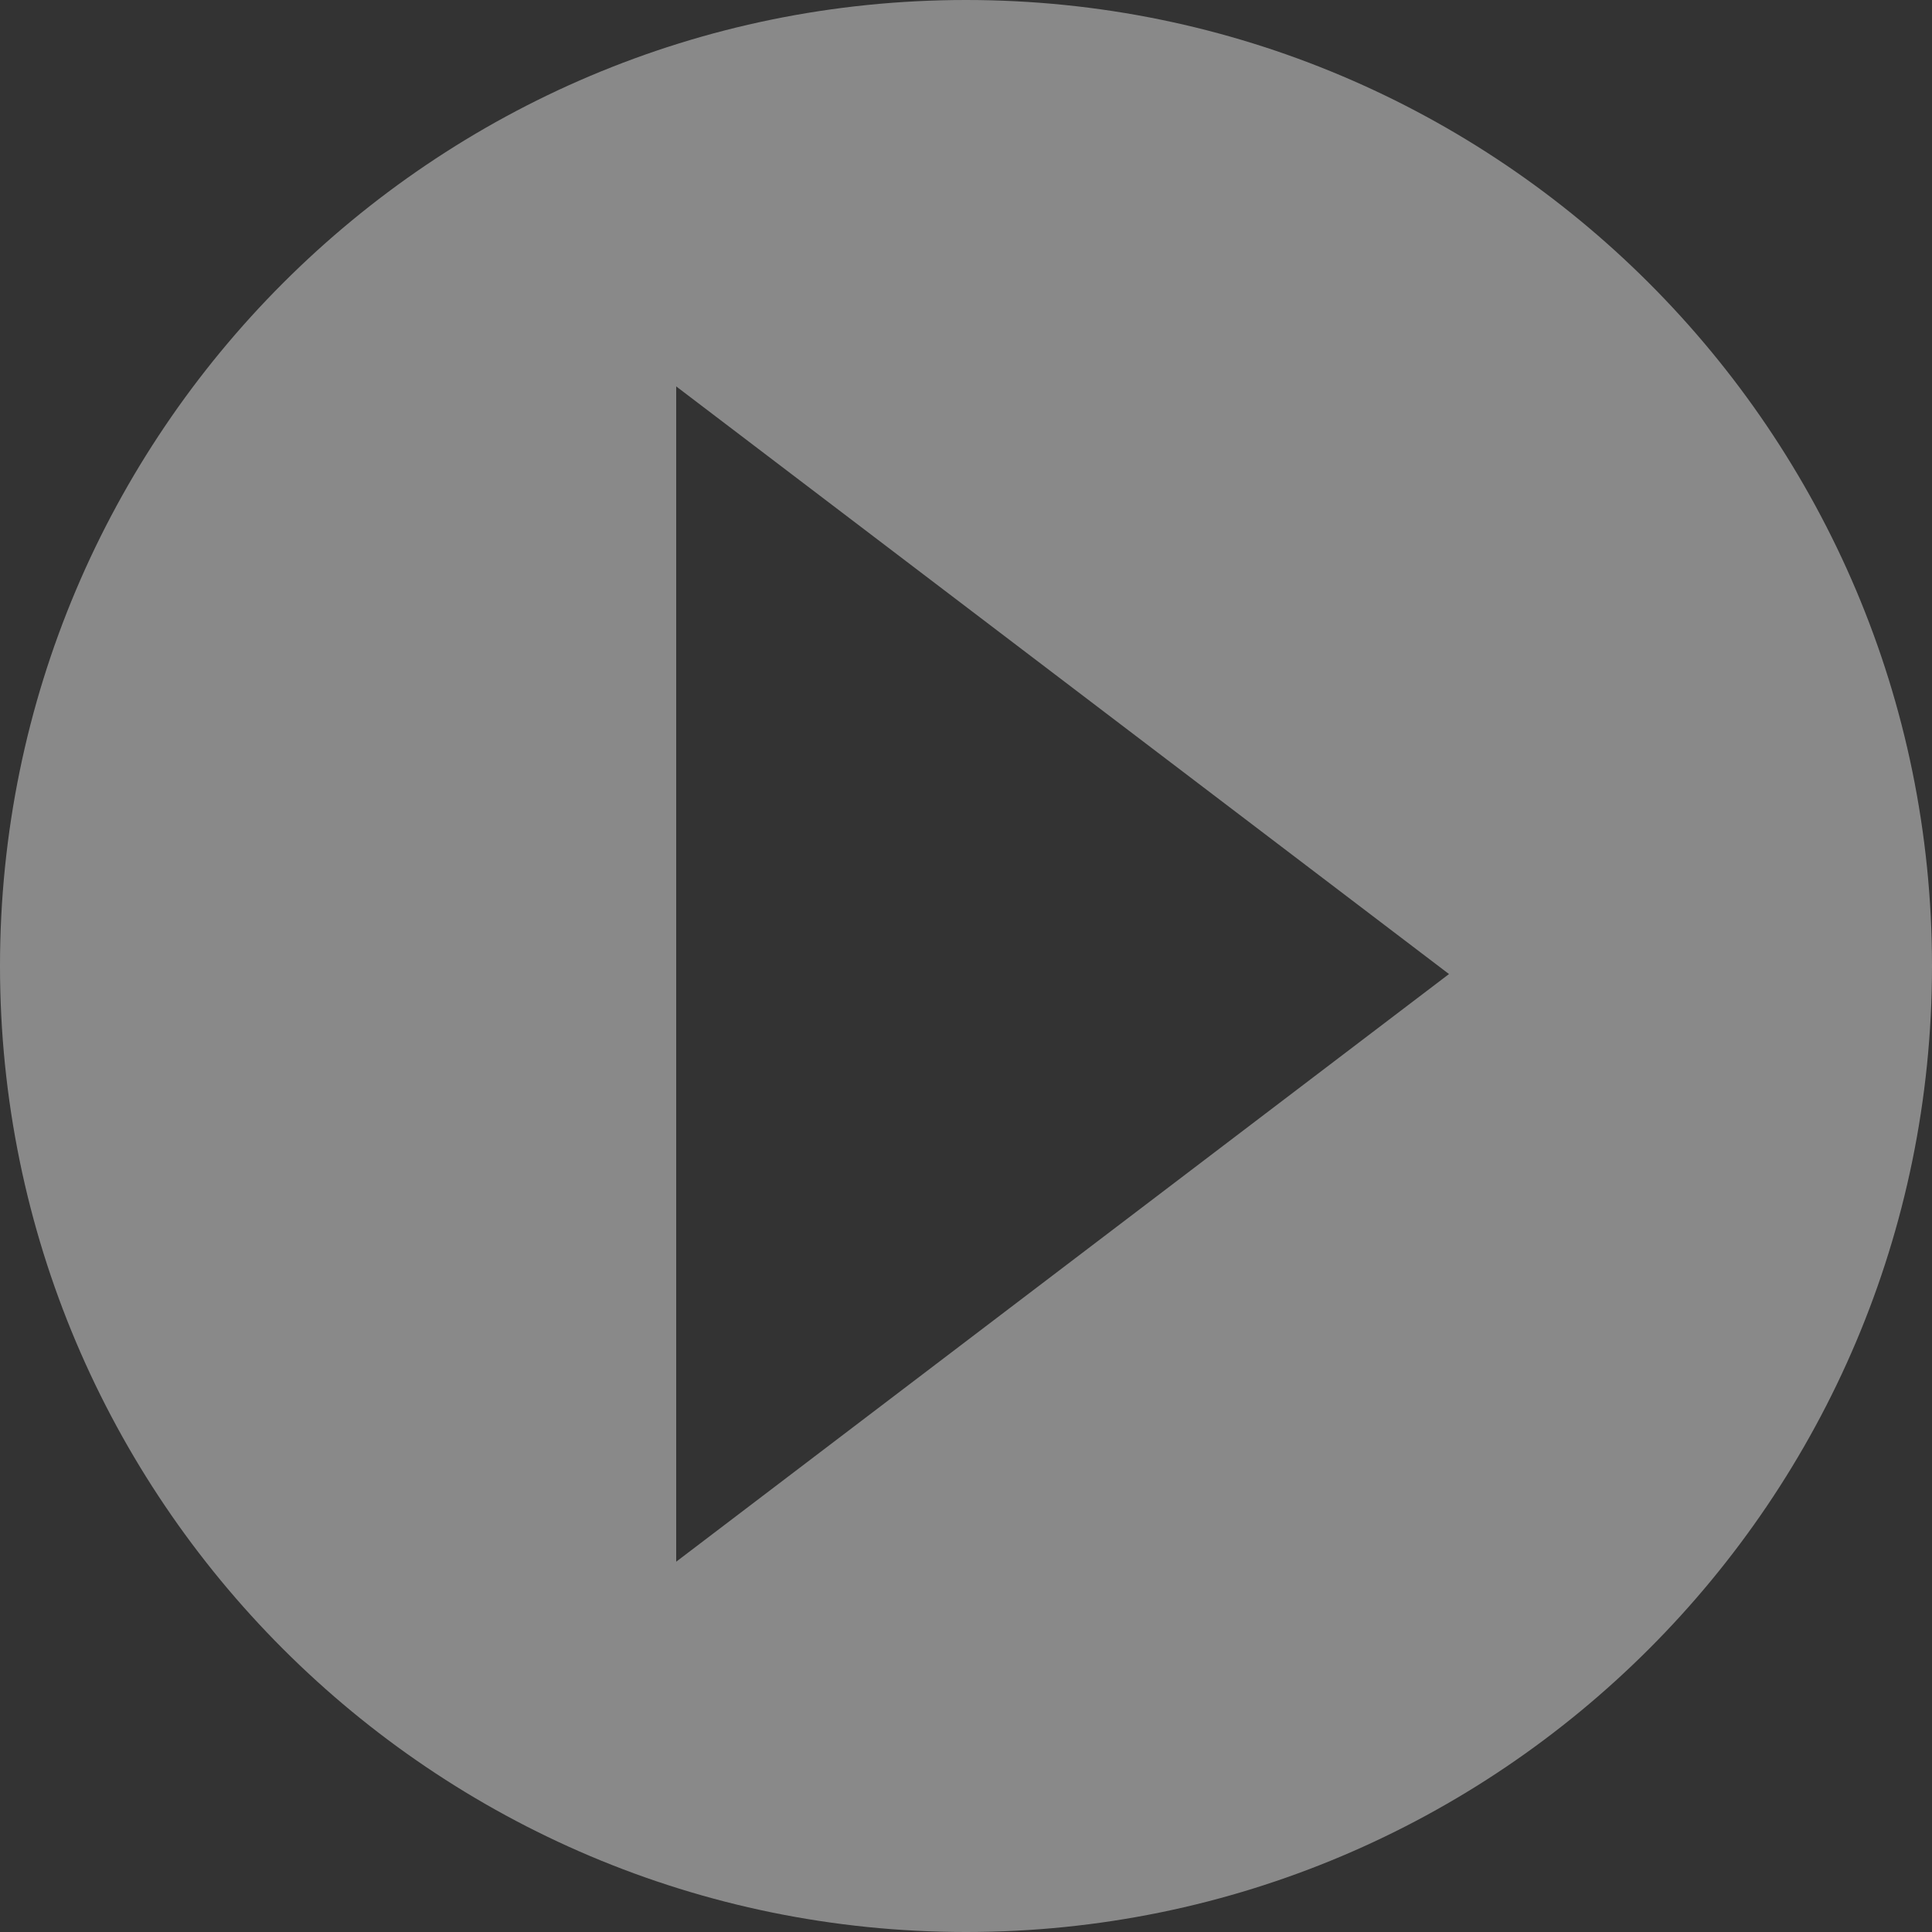 <?xml version="1.0" encoding="UTF-8"?>
<svg width="120px" height="120px" viewBox="0 0 120 120" version="1.1" xmlns="http://www.w3.org/2000/svg" xmlns:xlink="http://www.w3.org/1999/xlink">
    <rect x="0" y="0" width="120" height="120" fill="#333333" stroke="none"/>
    <!-- Generator: Sketch 50.2 (55047) - http://www.bohemiancoding.com/sketch -->
    <title>Shape</title>
    <desc>Created with Sketch.</desc>
    <defs></defs>
    <g id="UI" stroke="none" stroke-width="1" fill="none" fill-rule="evenodd" opacity="0.423">
        <g id="1.-Homepage" transform="translate(-1023, -2693)" fill="#FFFFFF" fill-rule="nonzero">
            <g id="Video" transform="translate(281, 2069)">
                <path d="M802,624 C768.88,624 742,650.88 742,684 C742,717.12 768.88,744 802,744 C835.12,744 862,717.12 862,684 C862,650.88 835.12,624 802,624 Z M784,721 L784,648 L832,684.5 L784,721 Z" id="Shape"></path>
            </g>
        </g>
    </g>
</svg>